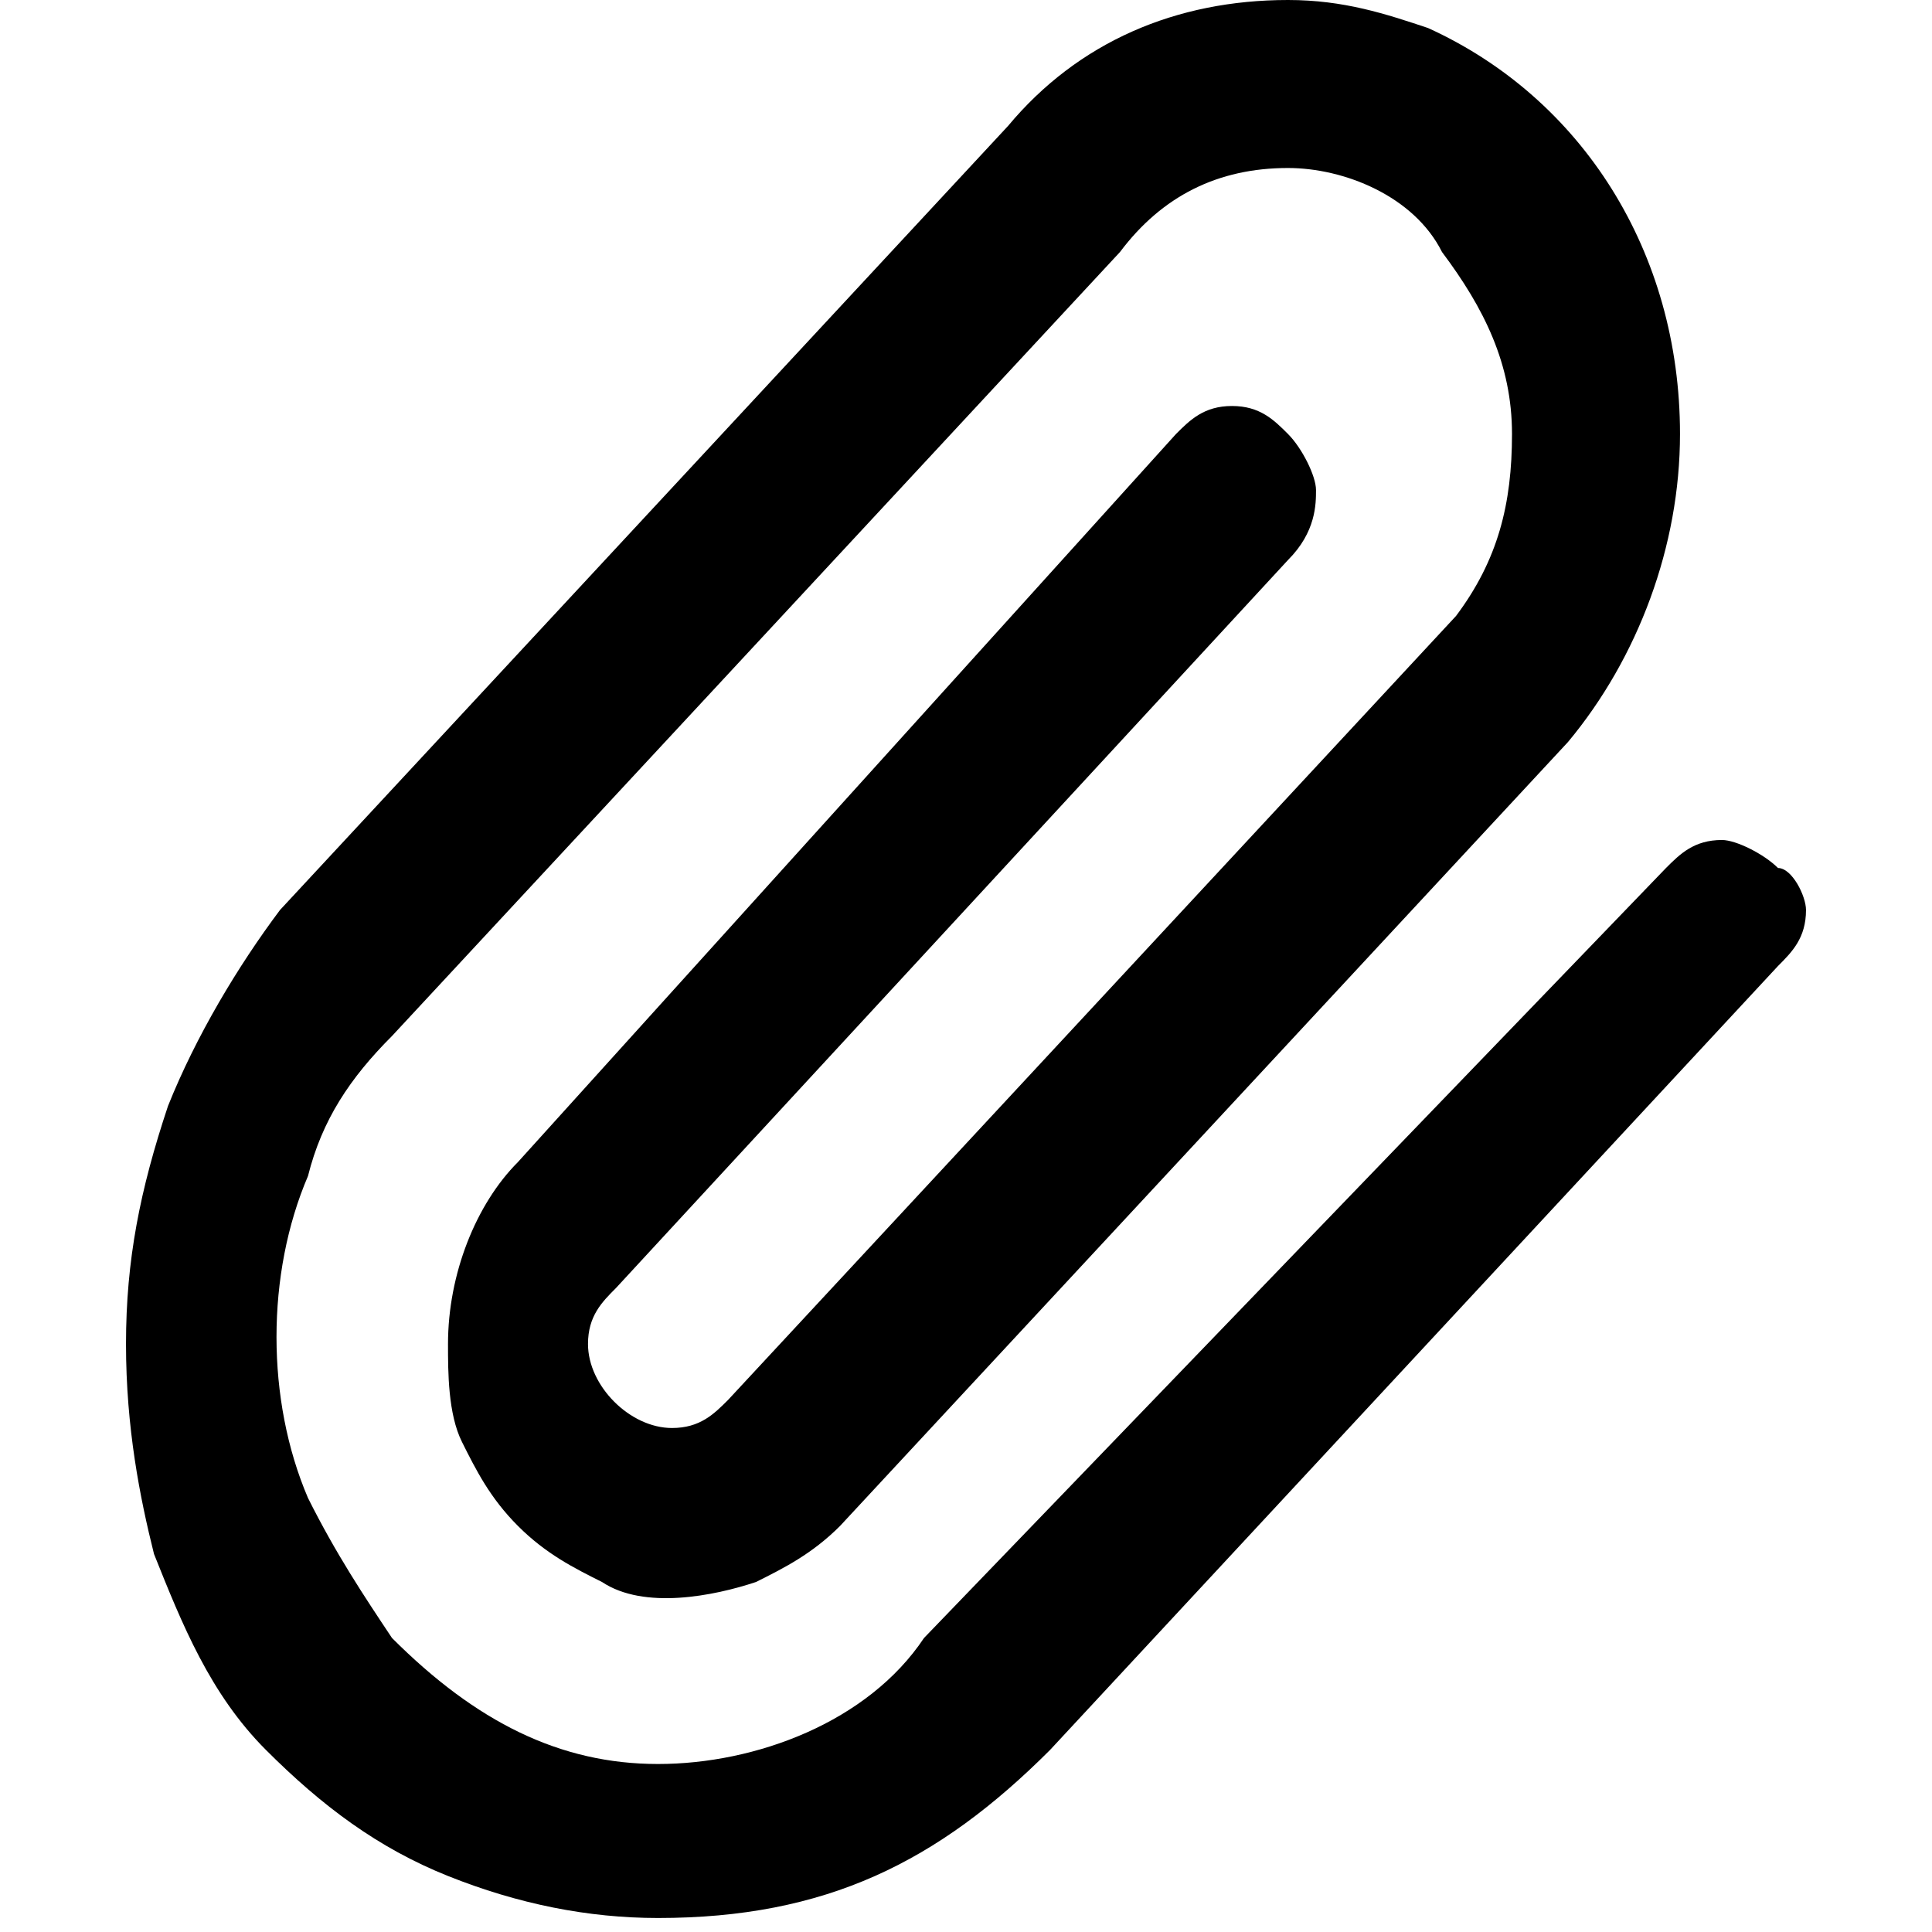 <?xml version="1.0" standalone="no"?><!DOCTYPE svg PUBLIC "-//W3C//DTD SVG 1.1//EN" "http://www.w3.org/Graphics/SVG/1.1/DTD/svg11.dtd">
<svg class="icon" width="48px" height="48.00px" viewBox="0 0 1024 1024" version="1.1"
    xmlns="http://www.w3.org/2000/svg">
    <path d="M682.667 0c29.681 0 51.942 7.42 74.203 14.841 81.623 37.101 133.565 118.725 133.565 215.188 0 59.362-22.261 118.725-59.362 163.246l-385.855 415.536c-14.841 14.841-29.681 22.261-44.522 29.681-22.261 7.42-59.362 14.841-81.623 0-14.841-7.42-29.681-14.841-44.522-29.681-14.841-14.841-22.261-29.681-29.681-44.522-7.42-14.841-7.42-37.101-7.42-51.942 0-37.101 14.841-74.203 37.101-96.464l348.754-385.855c7.42-7.42 14.841-14.841 29.681-14.841s22.261 7.42 29.681 14.841c7.42 7.42 14.841 22.261 14.841 29.681 0 7.42 0 22.261-14.841 37.101L326.493 682.667c-7.42 7.42-14.841 14.841-14.841 29.681 0 22.261 22.261 44.522 44.522 44.522 14.841 0 22.261-7.42 29.681-14.841l385.855-415.536c22.261-29.681 29.681-59.362 29.681-96.464s-14.841-66.783-37.101-96.464c-14.841-29.681-51.942-44.522-81.623-44.522-37.101 0-66.783 14.841-89.043 44.522L207.768 549.101c-22.261 22.261-37.101 44.522-44.522 74.203-22.261 51.942-22.261 118.725 0 170.667 14.841 29.681 29.681 51.942 44.522 74.203 44.522 44.522 89.043 66.783 140.986 66.783s111.304-22.261 140.986-66.783L883.014 460.058c7.42-7.42 14.841-14.841 29.681-14.841 7.42 0 22.261 7.42 29.681 14.841 7.42 0 14.841 14.841 14.841 22.261 0 14.841-7.42 22.261-14.841 29.681l-385.855 415.536c-59.362 59.362-118.725 89.043-207.768 89.043-37.101 0-74.203-7.42-111.304-22.261-37.101-14.841-66.783-37.101-96.464-66.783s-44.522-66.783-59.362-103.884c-7.42-29.681-14.841-66.783-14.841-111.304s7.42-81.623 22.261-126.145c14.841-37.101 37.101-74.203 59.362-103.884L534.261 66.783c37.101-44.522 89.043-66.783 148.406-66.783" />
</svg>